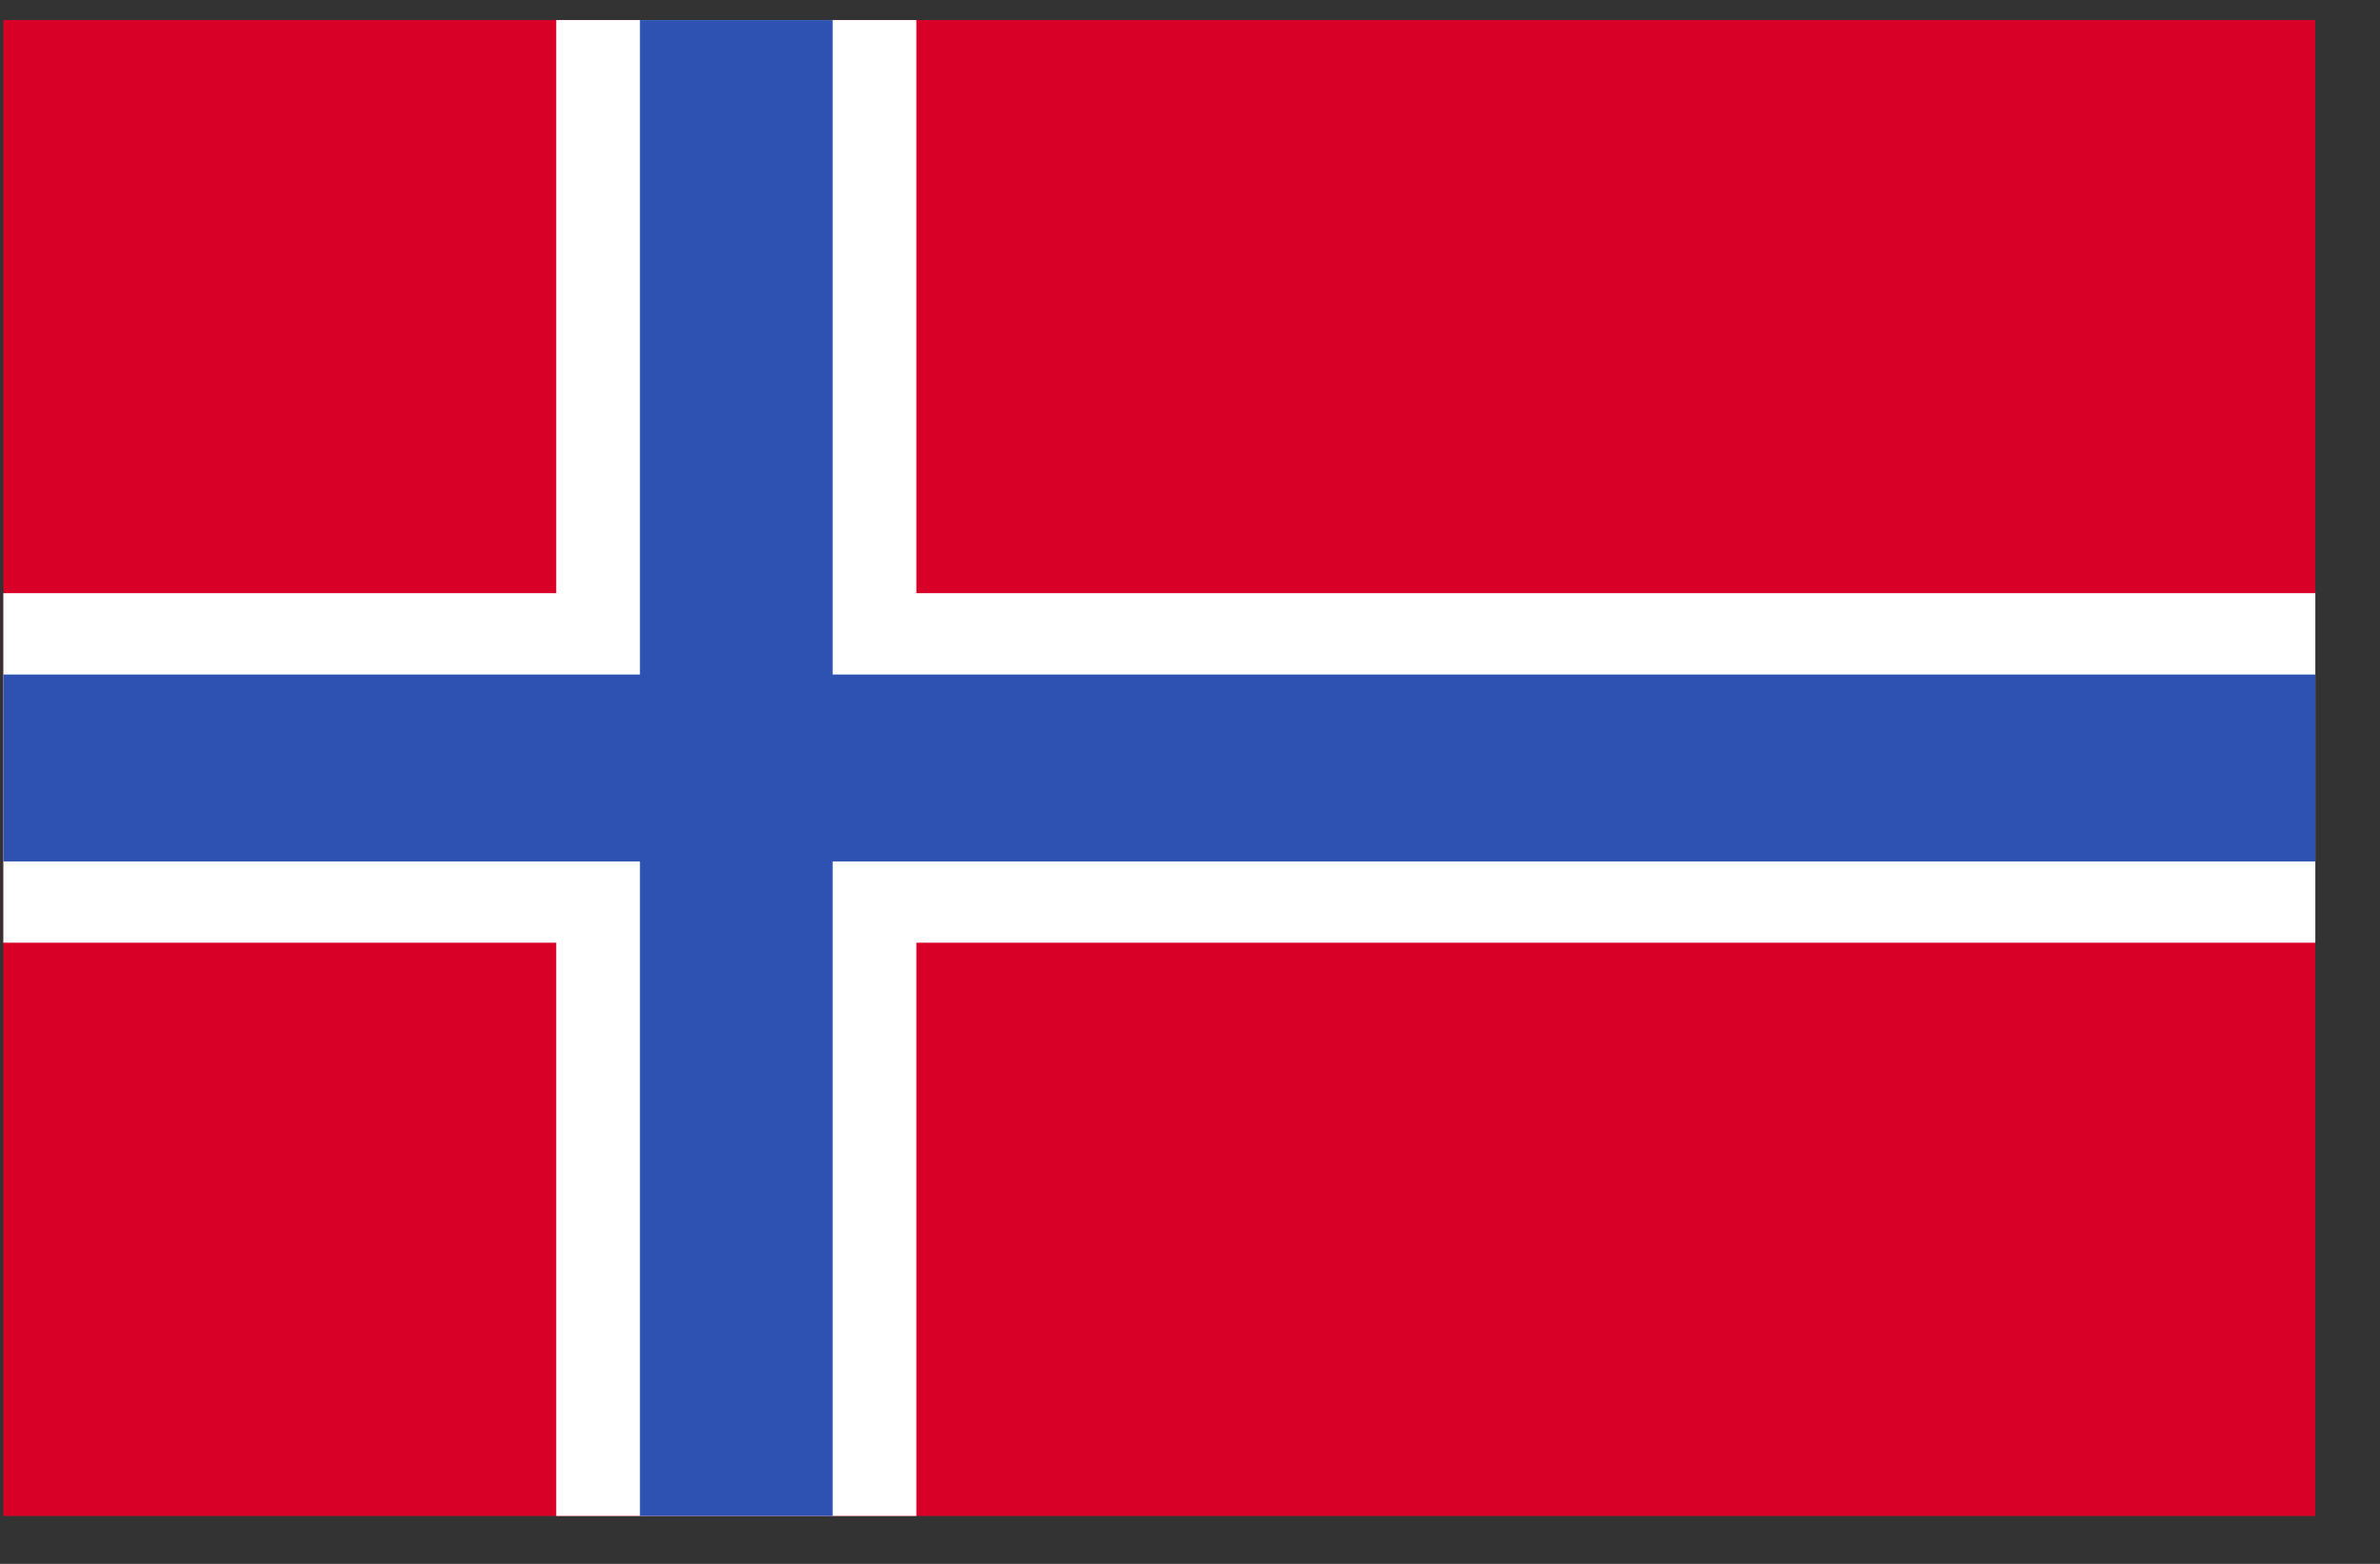 <svg width="35" height="23" viewBox="0 0 35 23" fill="none" xmlns="http://www.w3.org/2000/svg">
<rect x="0" y="0" width="35" height="23" fill="#333333" stroke="none"/>
<g clip-path="url(#clip0_1_6083)">
<path d="M0.049 0.295H34.049V22.295H0.049V0.295Z" fill="#D80027"/>
<path d="M34.049 13.865H13.476V22.295H8.18V13.865H0.049V8.724H8.18V0.294H13.476V8.724H34.049V12.669V13.865Z" fill="white"/>
<path d="M34.049 9.92V12.669H12.245V22.295H9.411V12.669H0.049V9.92H9.411V0.294H12.245V9.92H34.049Z" fill="#2E52B2"/>
</g>
<defs>
<clipPath id="clip0_1_6083">
<rect width="34" height="22" fill="white" transform="translate(0.049 0.295)"/>
</clipPath>
</defs>
</svg>
